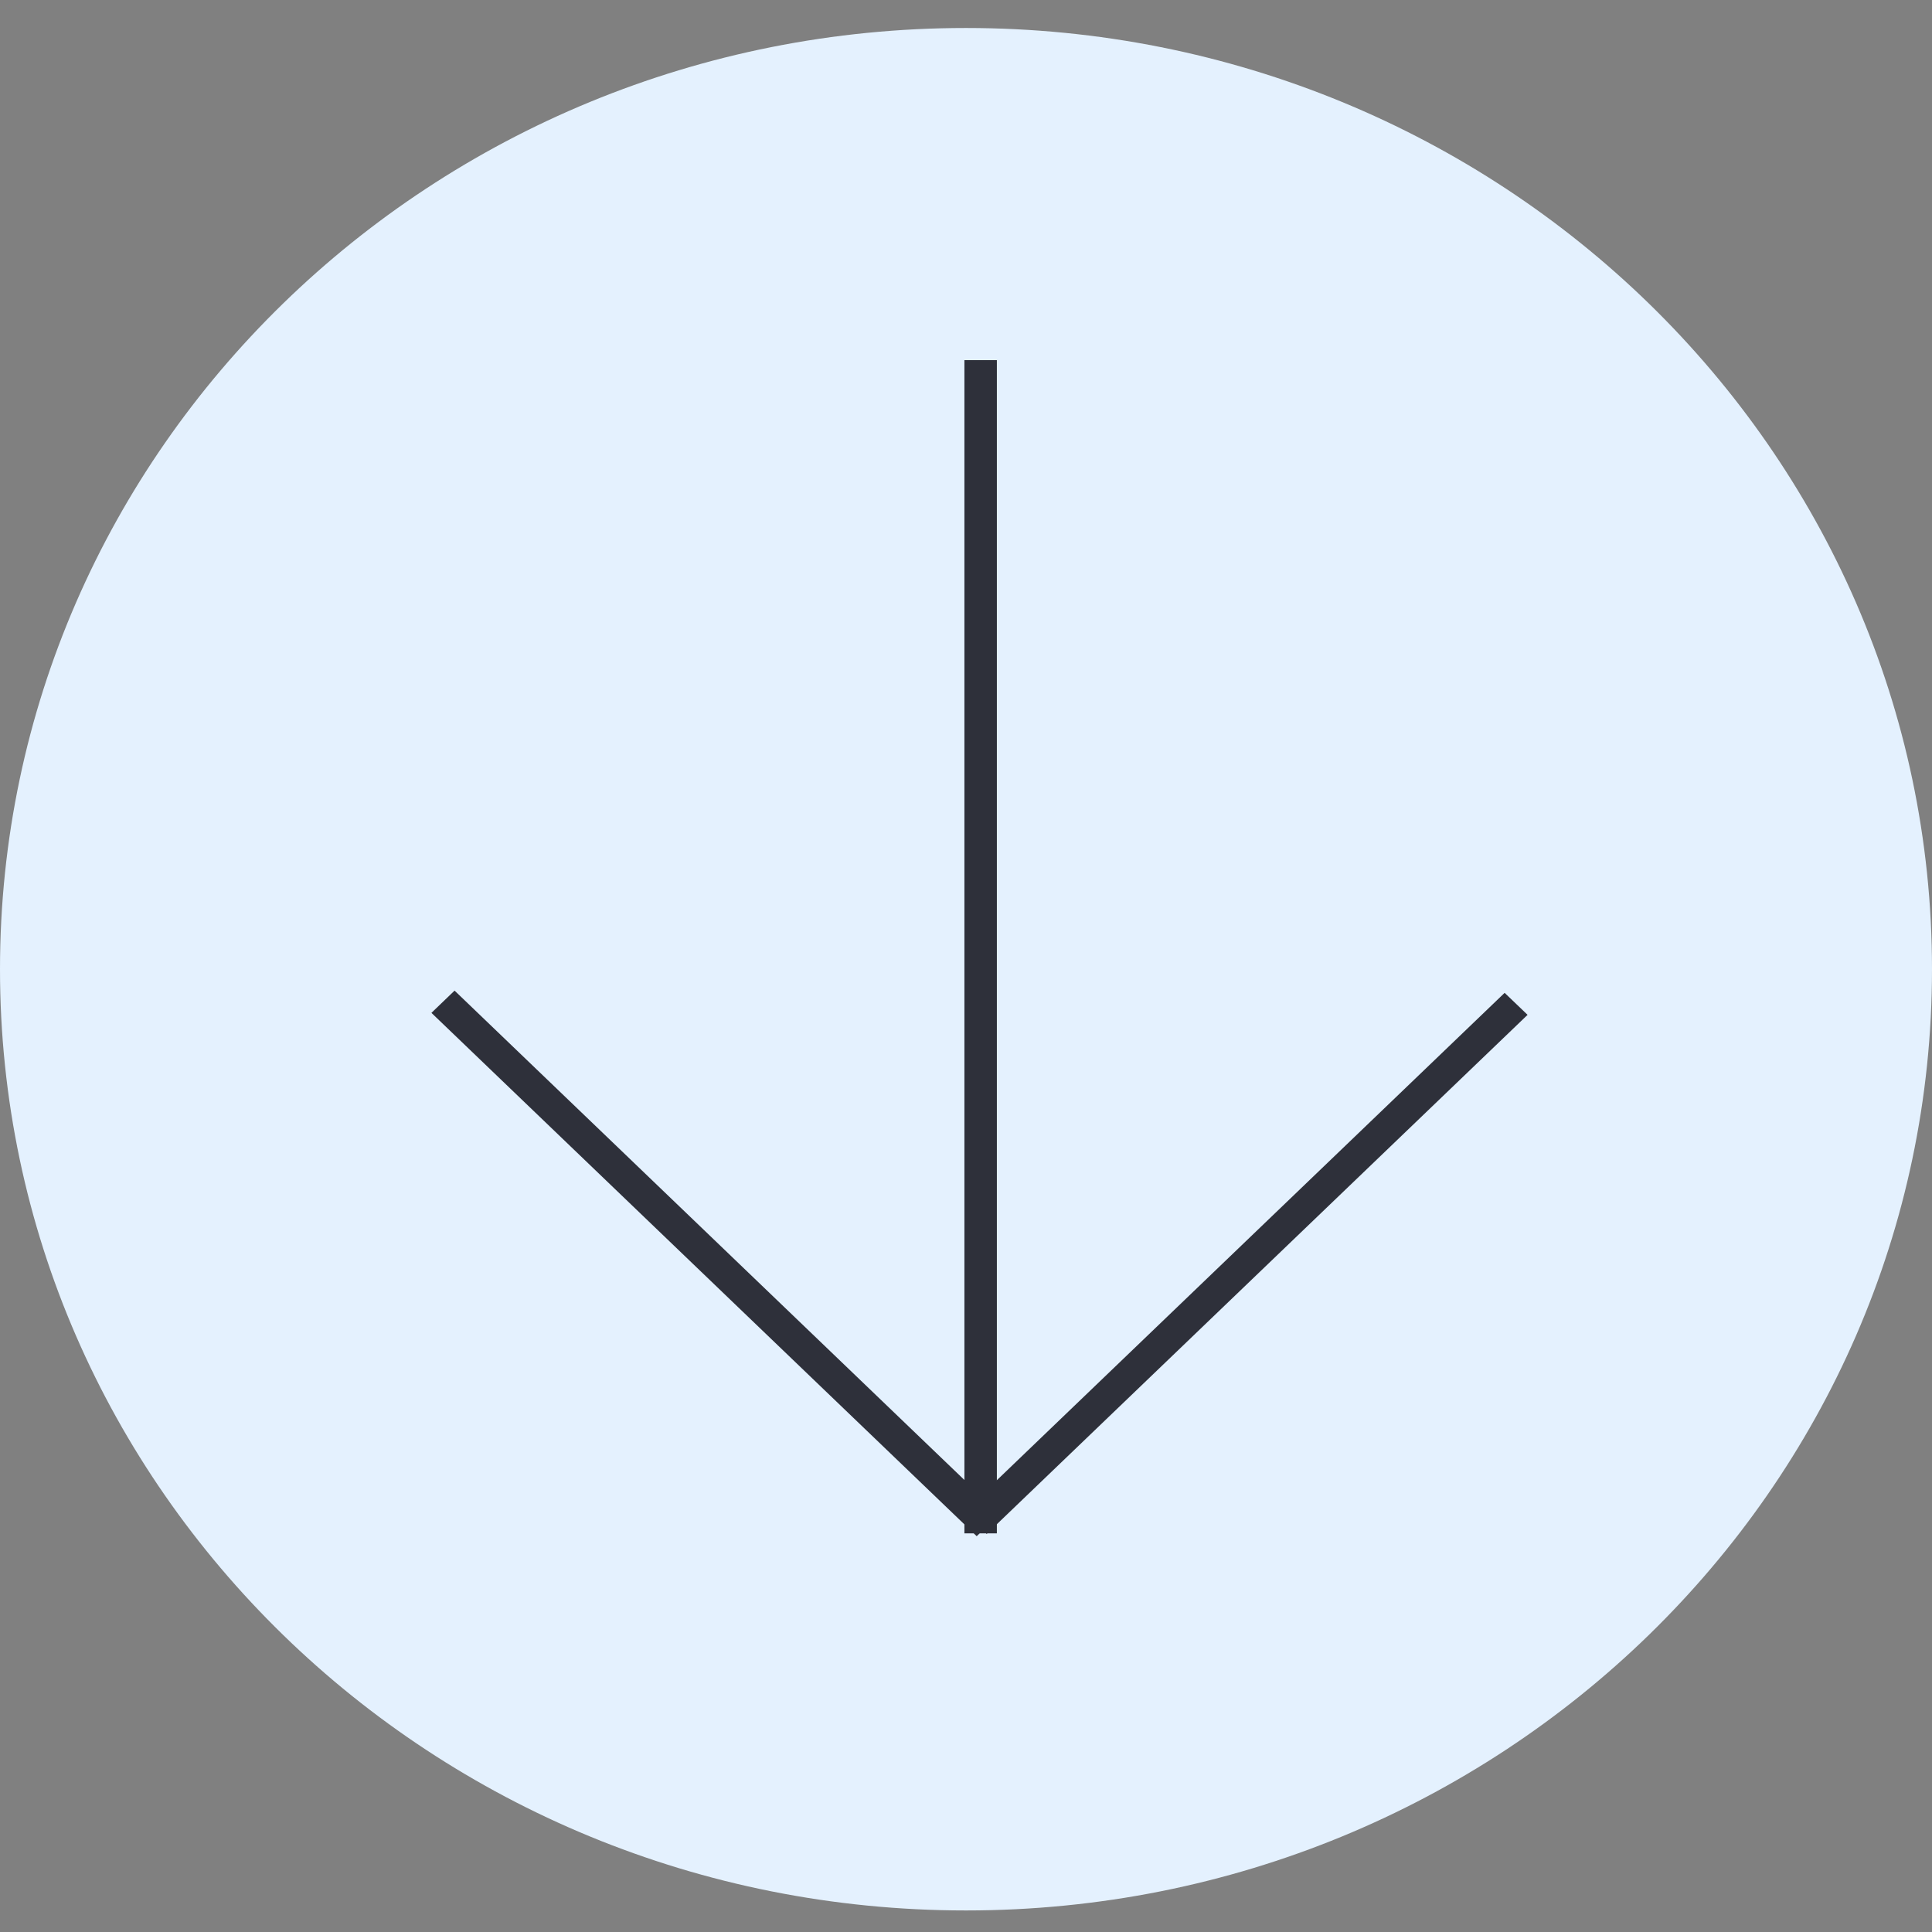 <svg 
 xmlns="http://www.w3.org/2000/svg"
 xmlns:xlink="http://www.w3.org/1999/xlink"
 width="39px" height="39px">
<rect width="100%" height="100%" fill="#808080" stroke="none"/>
<rect  x="621" y="650" width="39" height="39" fill="rgb(46, 48, 58)" />
<path fill-rule="evenodd"  fill="rgb(228, 241, 254)"
 d="M19.500,0.565 C30.269,0.565 39.000,9.072 39.000,19.565 C39.000,30.058 30.269,38.565 19.500,38.565 C8.730,38.565 0.000,30.058 0.000,19.565 C0.000,9.072 8.730,0.565 19.500,0.565 Z"/>
<path fill-rule="evenodd"  fill="rgb(46, 48, 58)"
 d="M19.468,7.270 L20.123,7.270 L20.123,30.953 L19.468,30.953 L19.468,7.270 Z"/>
<path fill-rule="evenodd"  fill="rgb(46, 48, 58)"
 d="M19.918,30.965 L19.455,30.521 L30.373,20.042 L30.836,20.486 L19.918,30.965 Z"/>
<path fill-rule="evenodd"  fill="rgb(46, 48, 58)"
 d="M20.183,30.562 L19.716,31.010 L8.709,20.446 L9.176,19.997 L20.183,30.562 Z"/>
</svg>